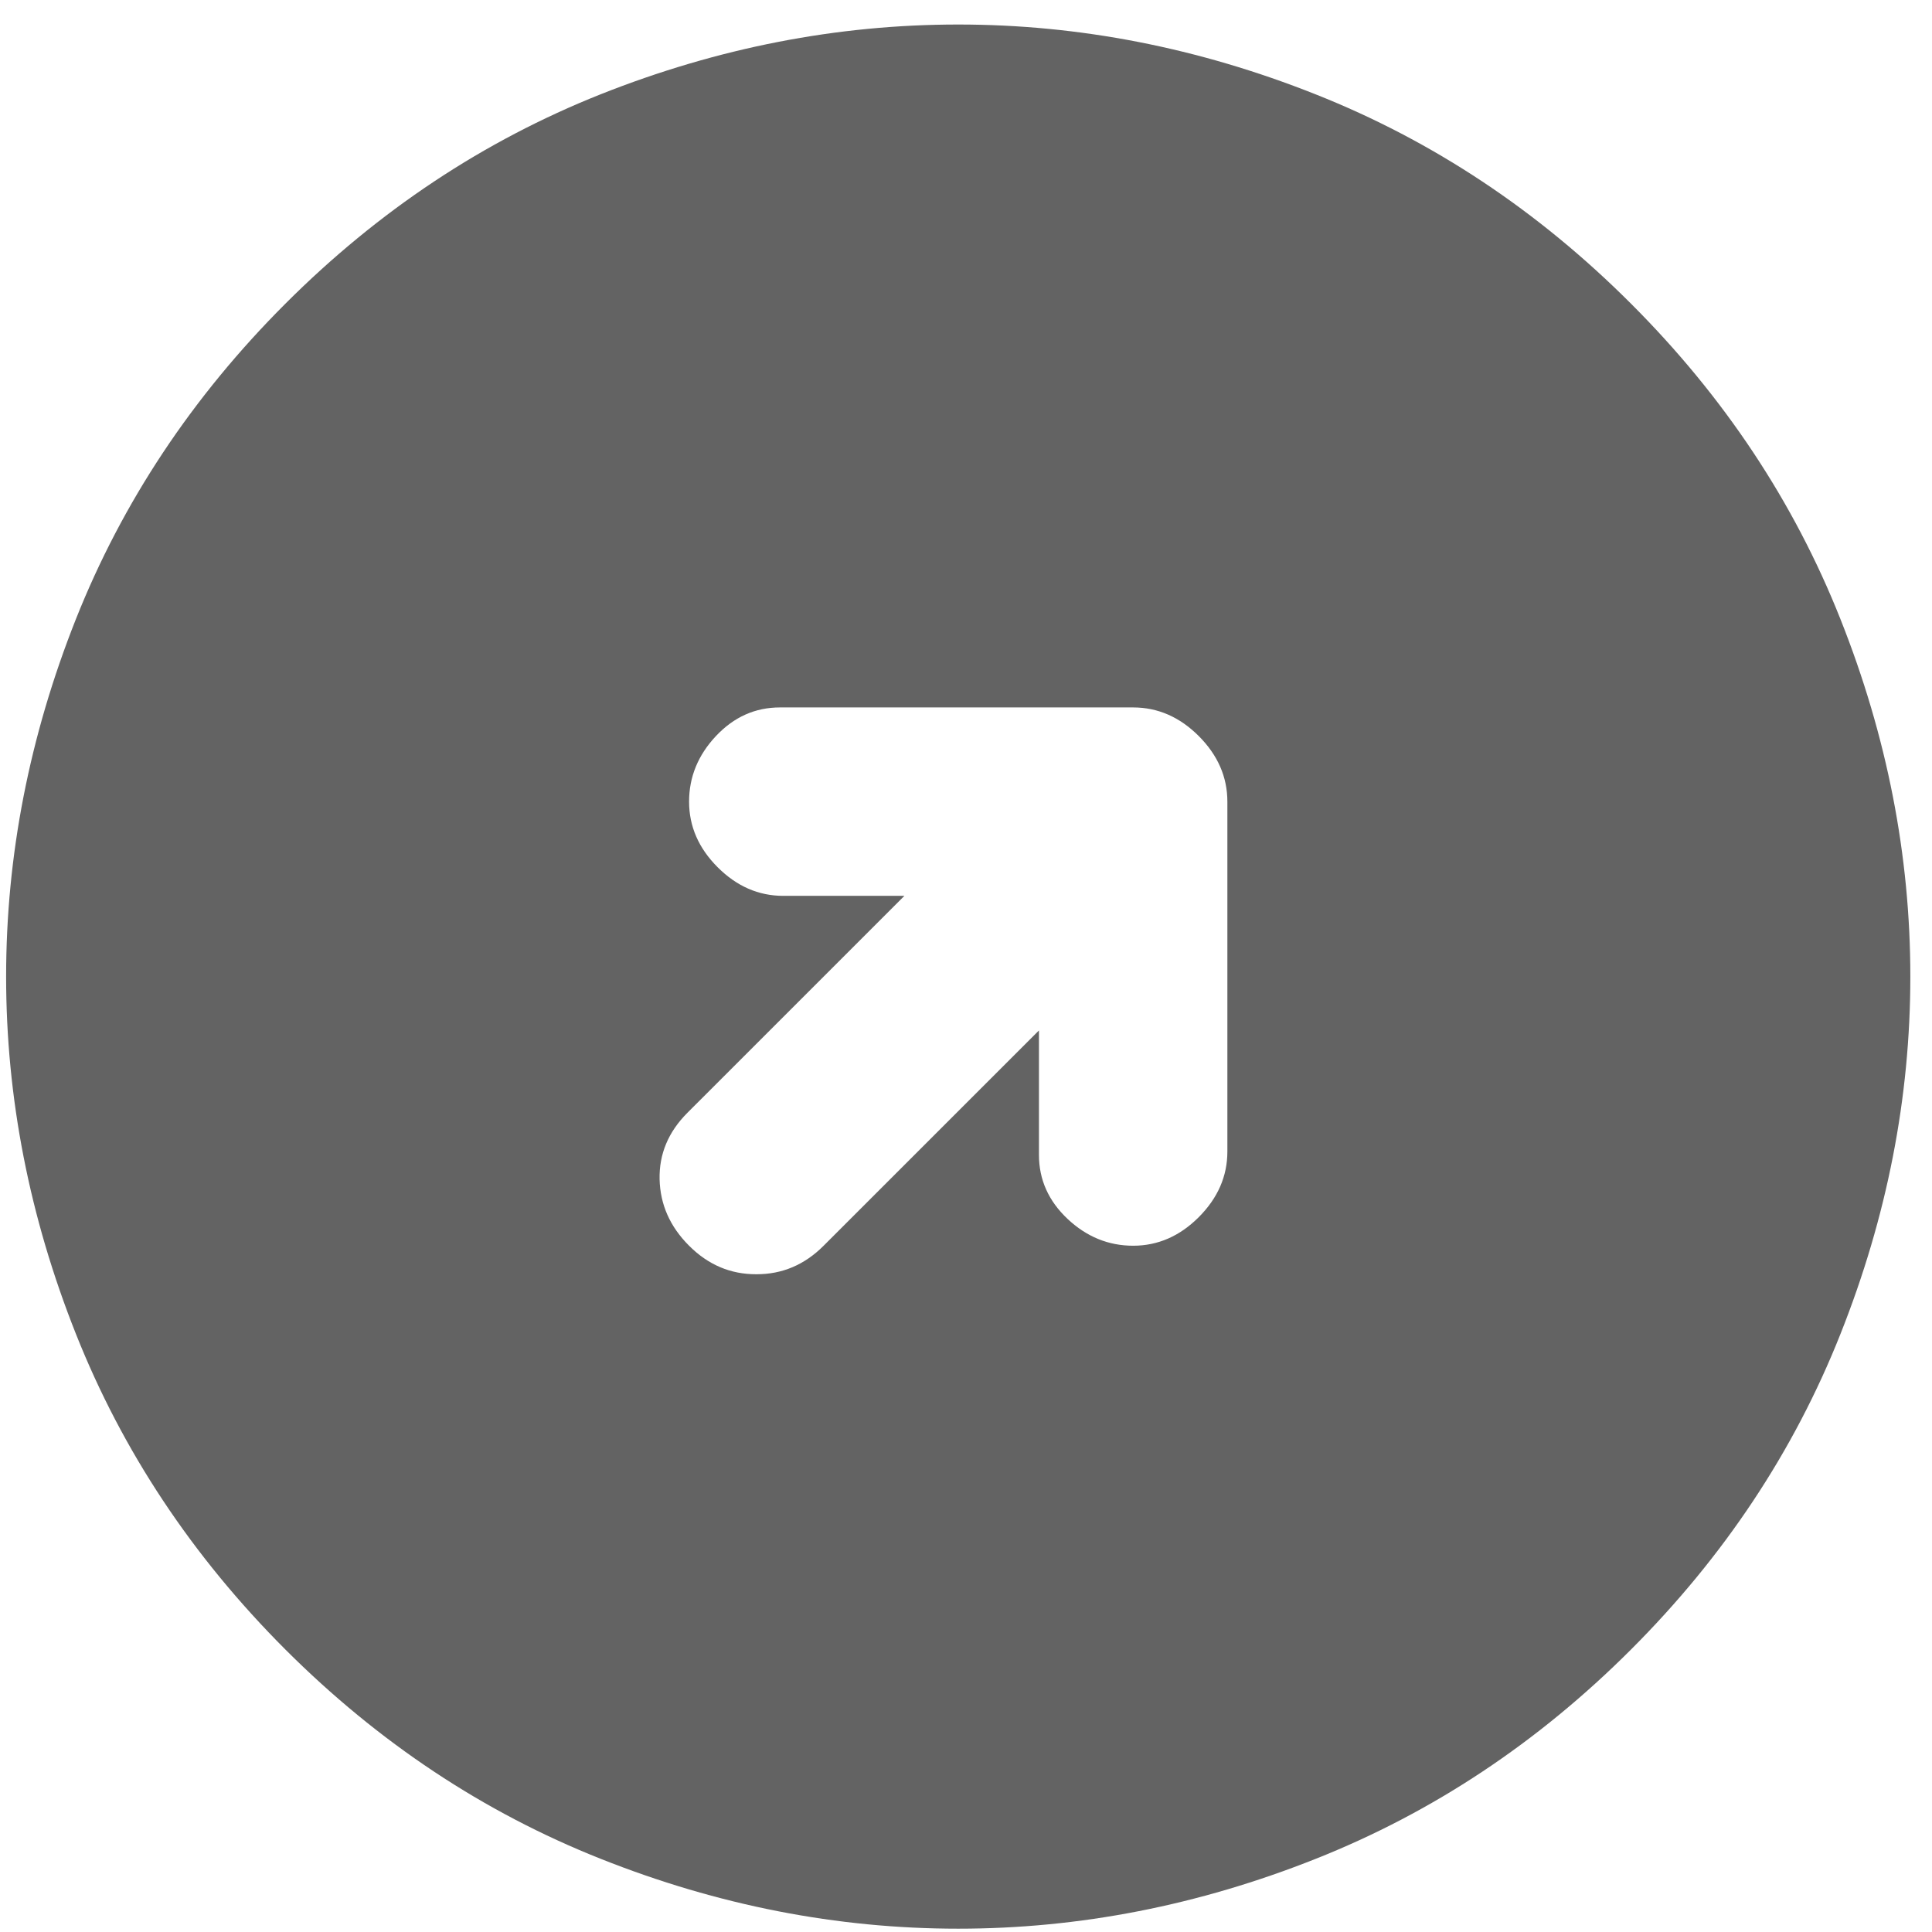 <svg width="42" height="42" viewBox="0 0 42 42" fill="none" xmlns="http://www.w3.org/2000/svg">
<path d="M26.682 25.034V17.427C26.682 16.891 26.474 16.416 26.06 16.001C25.646 15.587 25.17 15.379 24.634 15.379L16.954 15.379C16.418 15.379 15.955 15.586 15.565 16C15.175 16.415 14.98 16.891 14.98 17.427C14.98 17.964 15.187 18.439 15.601 18.853C16.016 19.268 16.491 19.475 17.028 19.475H19.661L14.943 24.192C14.529 24.607 14.327 25.088 14.339 25.636C14.352 26.185 14.565 26.667 14.98 27.081C15.394 27.496 15.882 27.703 16.442 27.701C17.003 27.703 17.491 27.496 17.905 27.081L22.586 22.401L22.586 25.107C22.586 25.643 22.793 26.107 23.208 26.498C23.622 26.887 24.098 27.081 24.634 27.081C25.17 27.081 25.646 26.874 26.06 26.46C26.474 26.045 26.682 25.57 26.682 25.034ZM35.458 35.858C33.435 37.881 31.149 39.399 28.601 40.41C26.054 41.422 23.464 41.928 20.831 41.928C18.198 41.928 15.608 41.422 13.061 40.41C10.513 39.399 8.227 37.881 6.203 35.858C4.18 33.834 2.663 31.549 1.651 29C0.639 26.453 0.133 23.863 0.133 21.23C0.133 18.597 0.639 16.007 1.65 13.459C2.662 10.912 4.18 8.626 6.203 6.603C8.227 4.579 10.512 3.062 13.059 2.049C15.607 1.038 18.198 0.533 20.831 0.533C23.464 0.533 26.054 1.039 28.601 2.051C31.149 3.062 33.435 4.579 35.458 6.603C37.482 8.626 38.999 10.912 40.01 13.46C41.022 16.007 41.529 18.597 41.529 21.23C41.529 23.863 41.022 26.453 40.01 29C38.999 31.549 37.482 33.834 35.458 35.858Z" fill="black" fill-opacity="0.61"/>
</svg>
